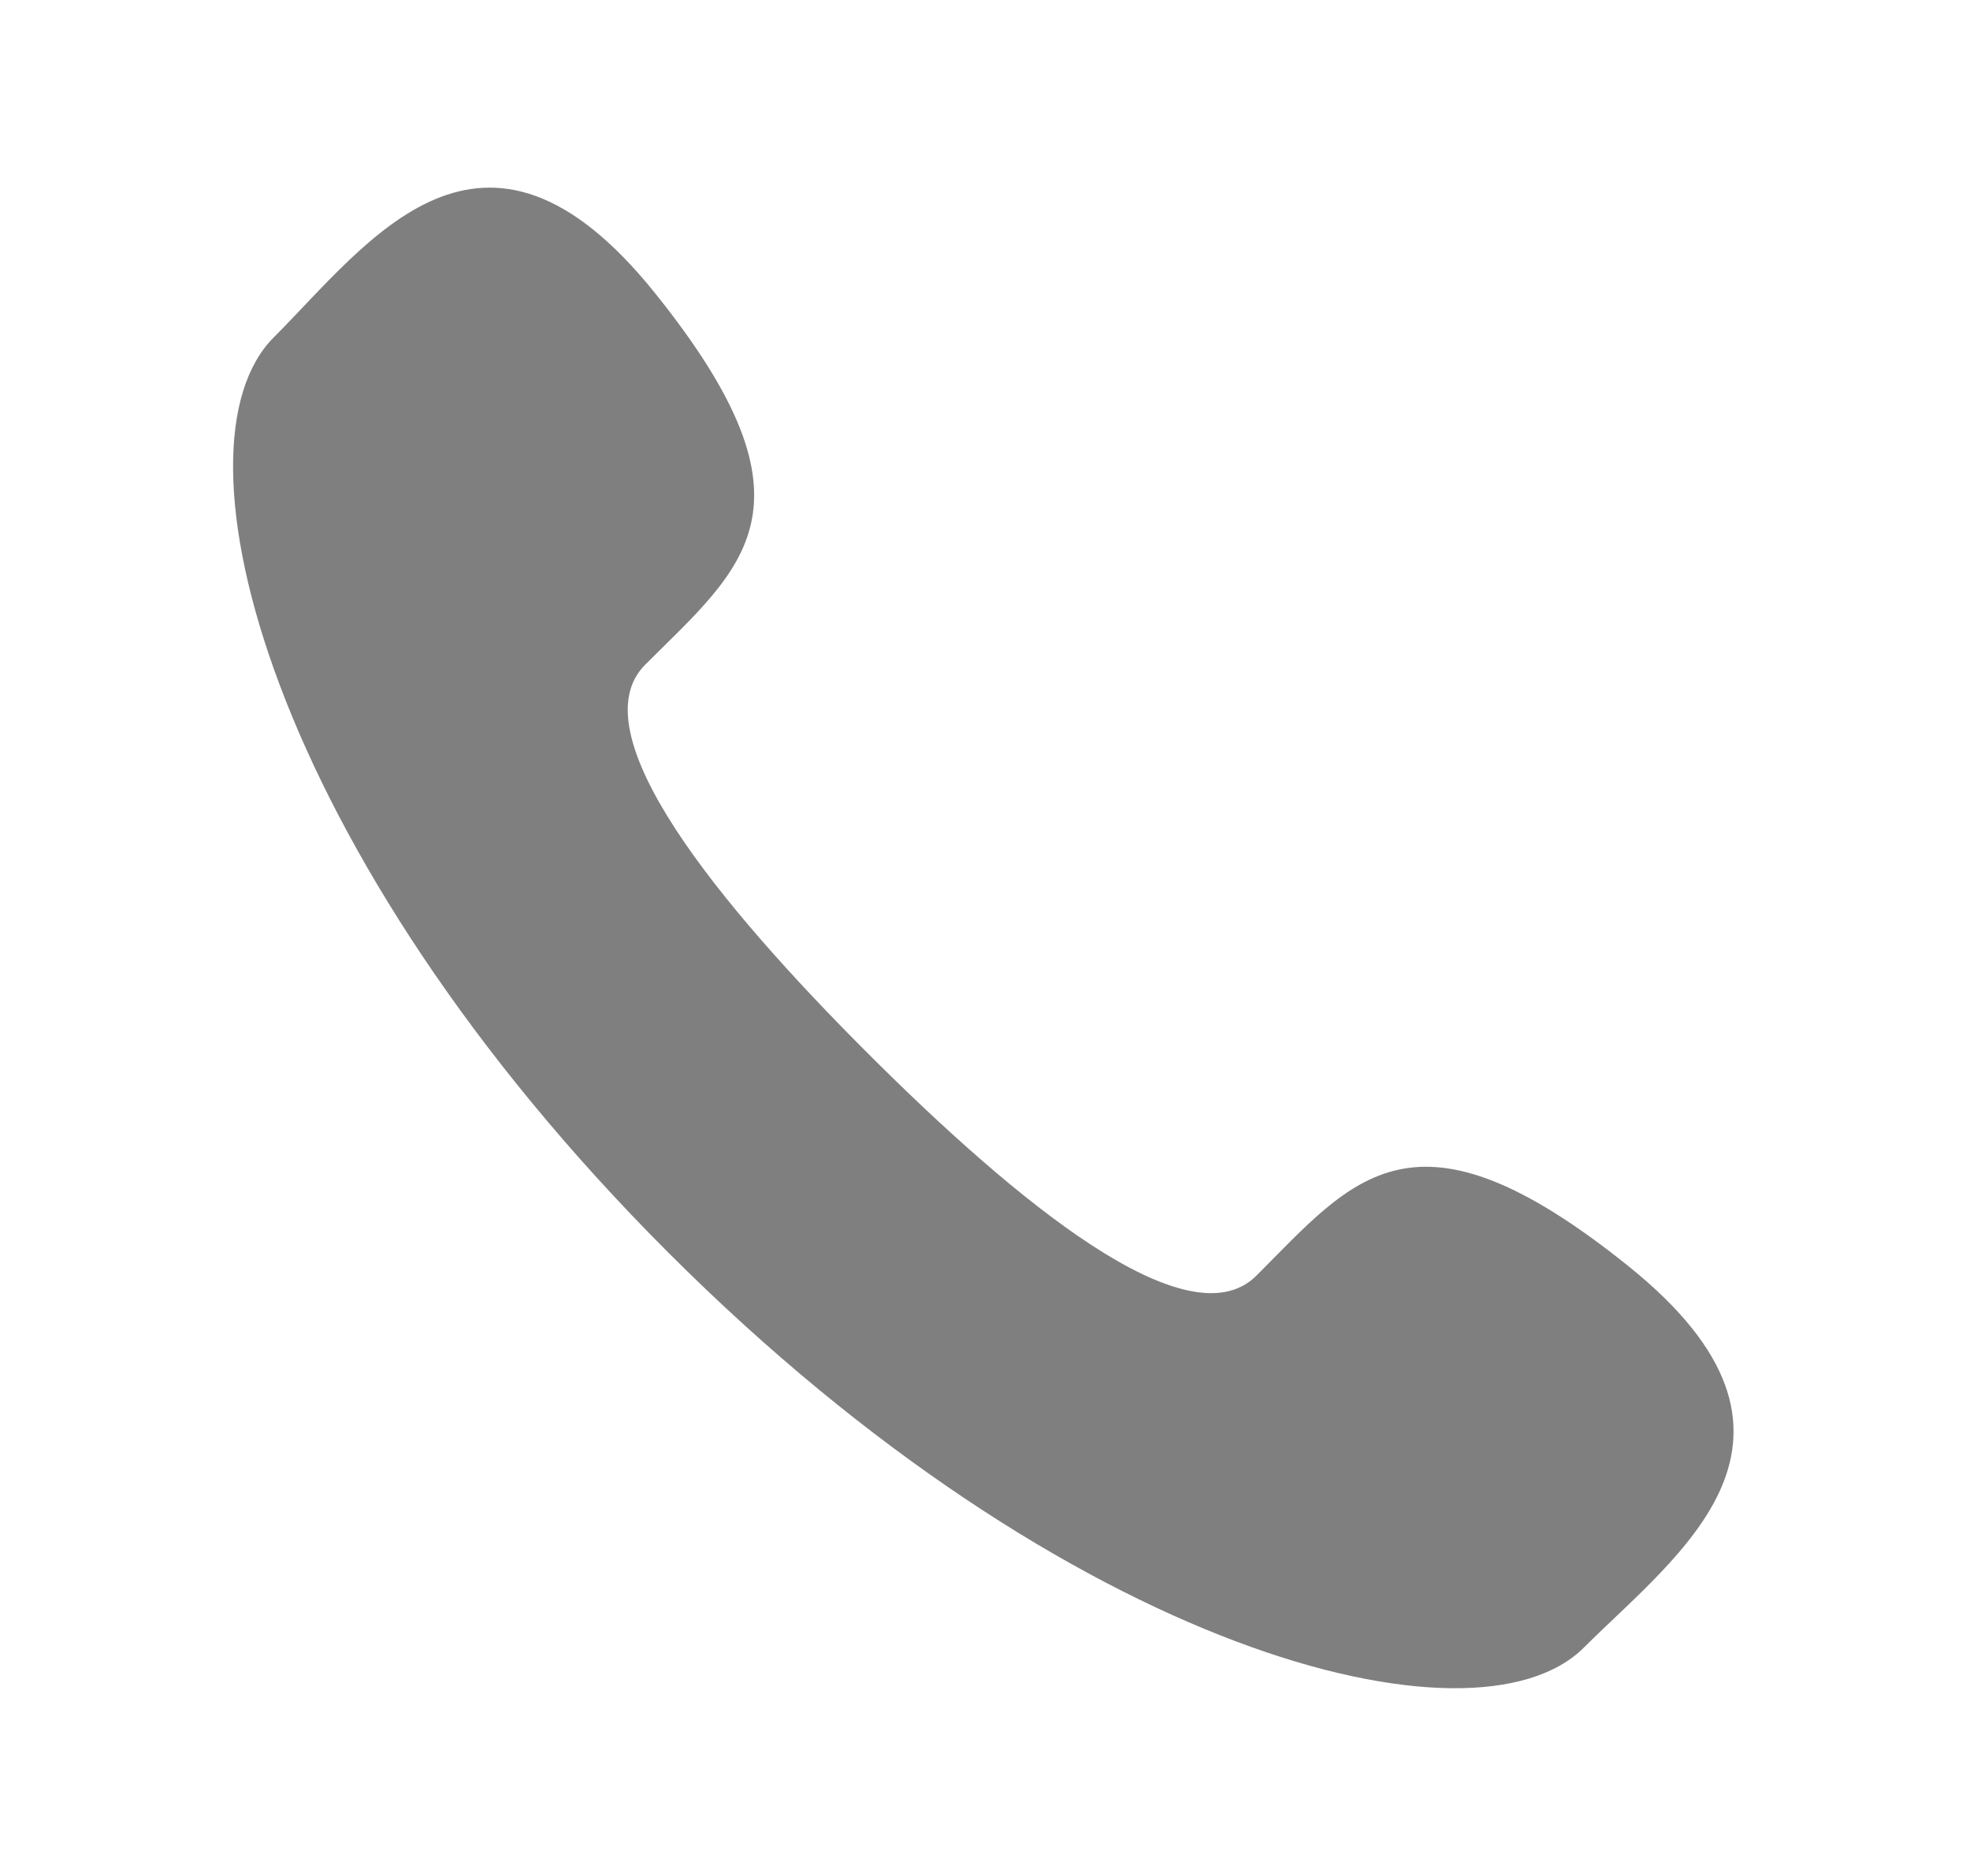 <svg width="21" height="20" viewBox="0 0 21 20" fill="none" xmlns="http://www.w3.org/2000/svg">
<path d="M9.25 11.229C10.834 12.811 12.668 14.325 13.393 13.6C14.43 12.563 15.07 11.659 17.358 13.498C19.645 15.336 17.888 16.562 16.883 17.566C15.723 18.726 11.399 17.628 7.125 13.355C2.852 9.081 1.757 4.757 2.918 3.597C3.923 2.591 5.143 0.835 6.98 3.122C8.819 5.409 7.916 6.049 6.877 7.087C6.155 7.812 7.667 9.646 9.25 11.229Z" fill="black" fill-opacity="0.5"/>
</svg>
